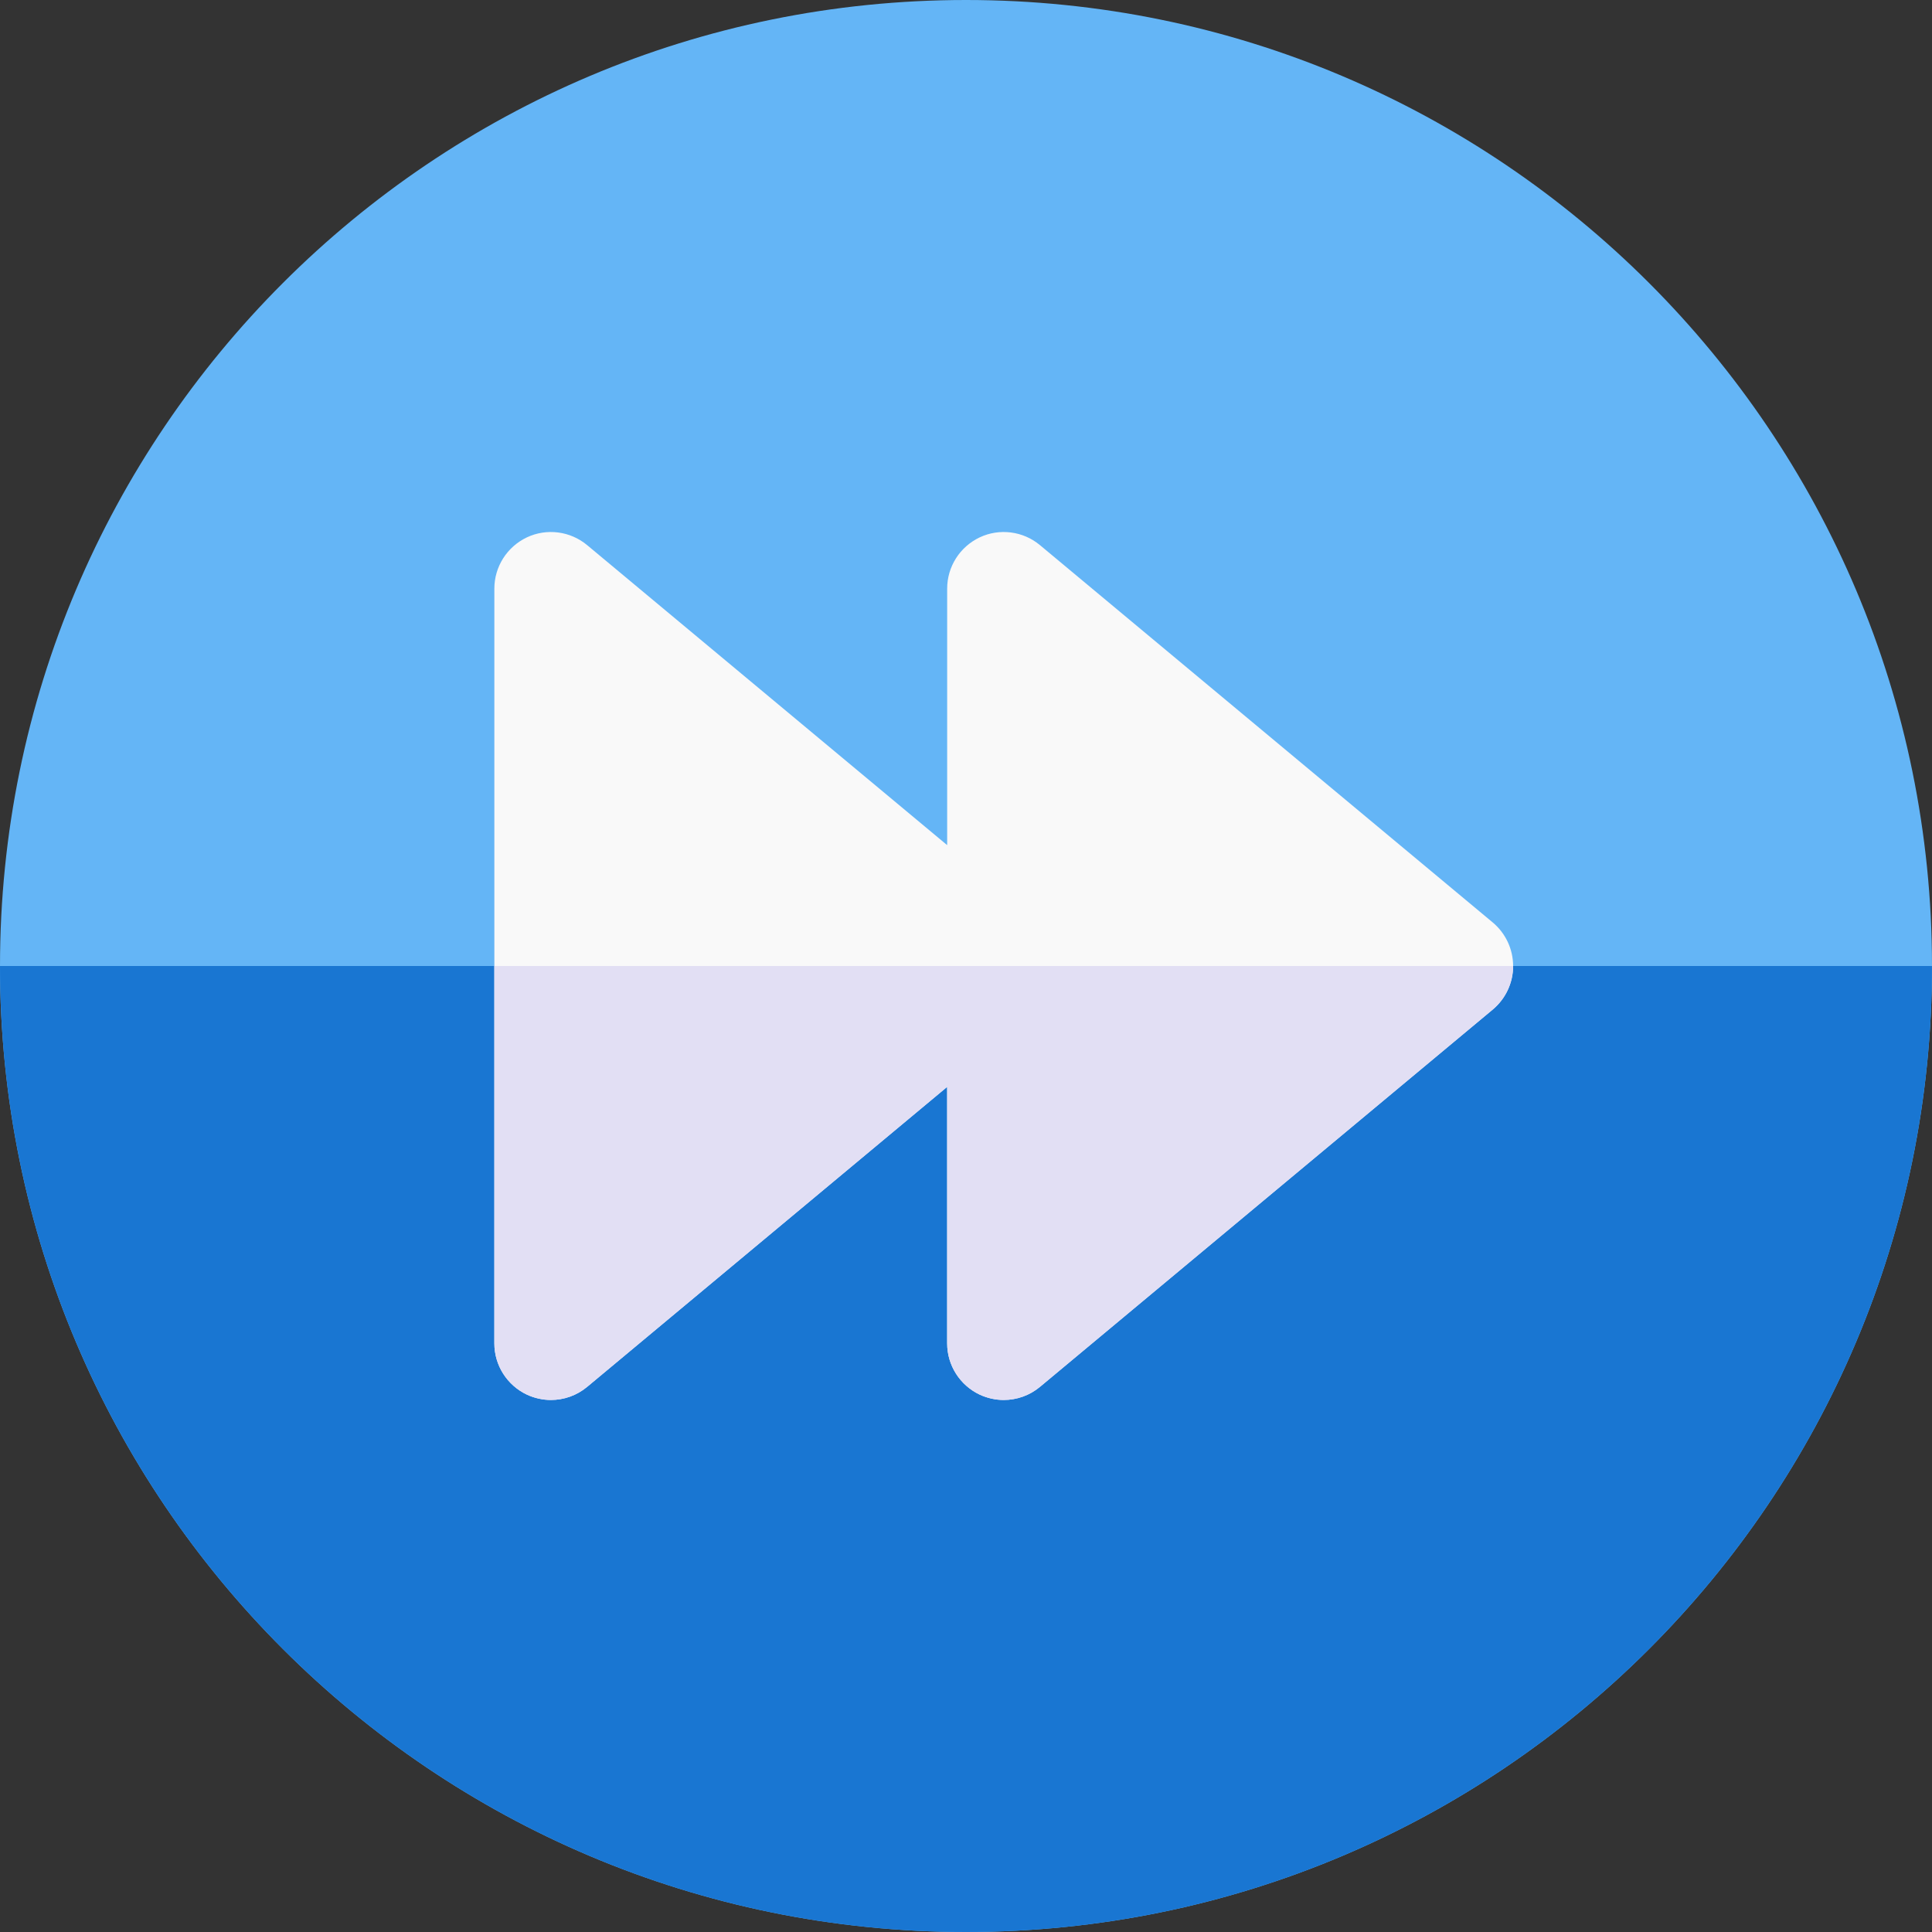 <svg width="16" height="16" viewBox="0 0 16 16" fill="none" xmlns="http://www.w3.org/2000/svg">
<rect x="0" y="0" width="16" height="16" fill="#333333" stroke="none"/>
<path d="M8 16C12.418 16 16 12.418 16 8C16 3.582 12.418 0 8 0C3.582 0 0 3.582 0 8C0 12.418 3.582 16 8 16Z" fill="#64B5F6"/>
<path d="M16 8H0C0 12.418 3.582 16 8 16C12.418 16 16 12.418 16 8Z" fill="#1976D2"/>
<path d="M12.363 7.64L8.613 4.515C8.473 4.398 8.278 4.373 8.114 4.45C7.949 4.528 7.844 4.693 7.844 4.875V6.999L4.863 4.515C4.723 4.398 4.528 4.373 4.364 4.45C4.199 4.528 4.094 4.693 4.094 4.875V11.125C4.094 11.307 4.199 11.472 4.364 11.55C4.427 11.579 4.495 11.594 4.562 11.594C4.67 11.594 4.777 11.557 4.863 11.485L7.844 9.001V11.125C7.844 11.307 7.949 11.472 8.114 11.55C8.177 11.579 8.245 11.594 8.312 11.594C8.42 11.594 8.527 11.557 8.613 11.485L12.363 8.36C12.469 8.271 12.531 8.139 12.531 8C12.531 7.861 12.469 7.729 12.363 7.64Z" fill="#F9F9F9"/>
<path d="M4.094 11.125C4.094 11.307 4.199 11.472 4.364 11.55C4.427 11.579 4.495 11.594 4.562 11.594C4.67 11.594 4.777 11.557 4.863 11.485L7.844 9.001V11.125C7.844 11.307 7.949 11.472 8.114 11.55C8.177 11.579 8.245 11.594 8.312 11.594C8.42 11.594 8.527 11.557 8.613 11.485L12.363 8.36C12.469 8.271 12.531 8.139 12.531 8H4.094V11.125Z" fill="#E2DFF4"/>
</svg>
